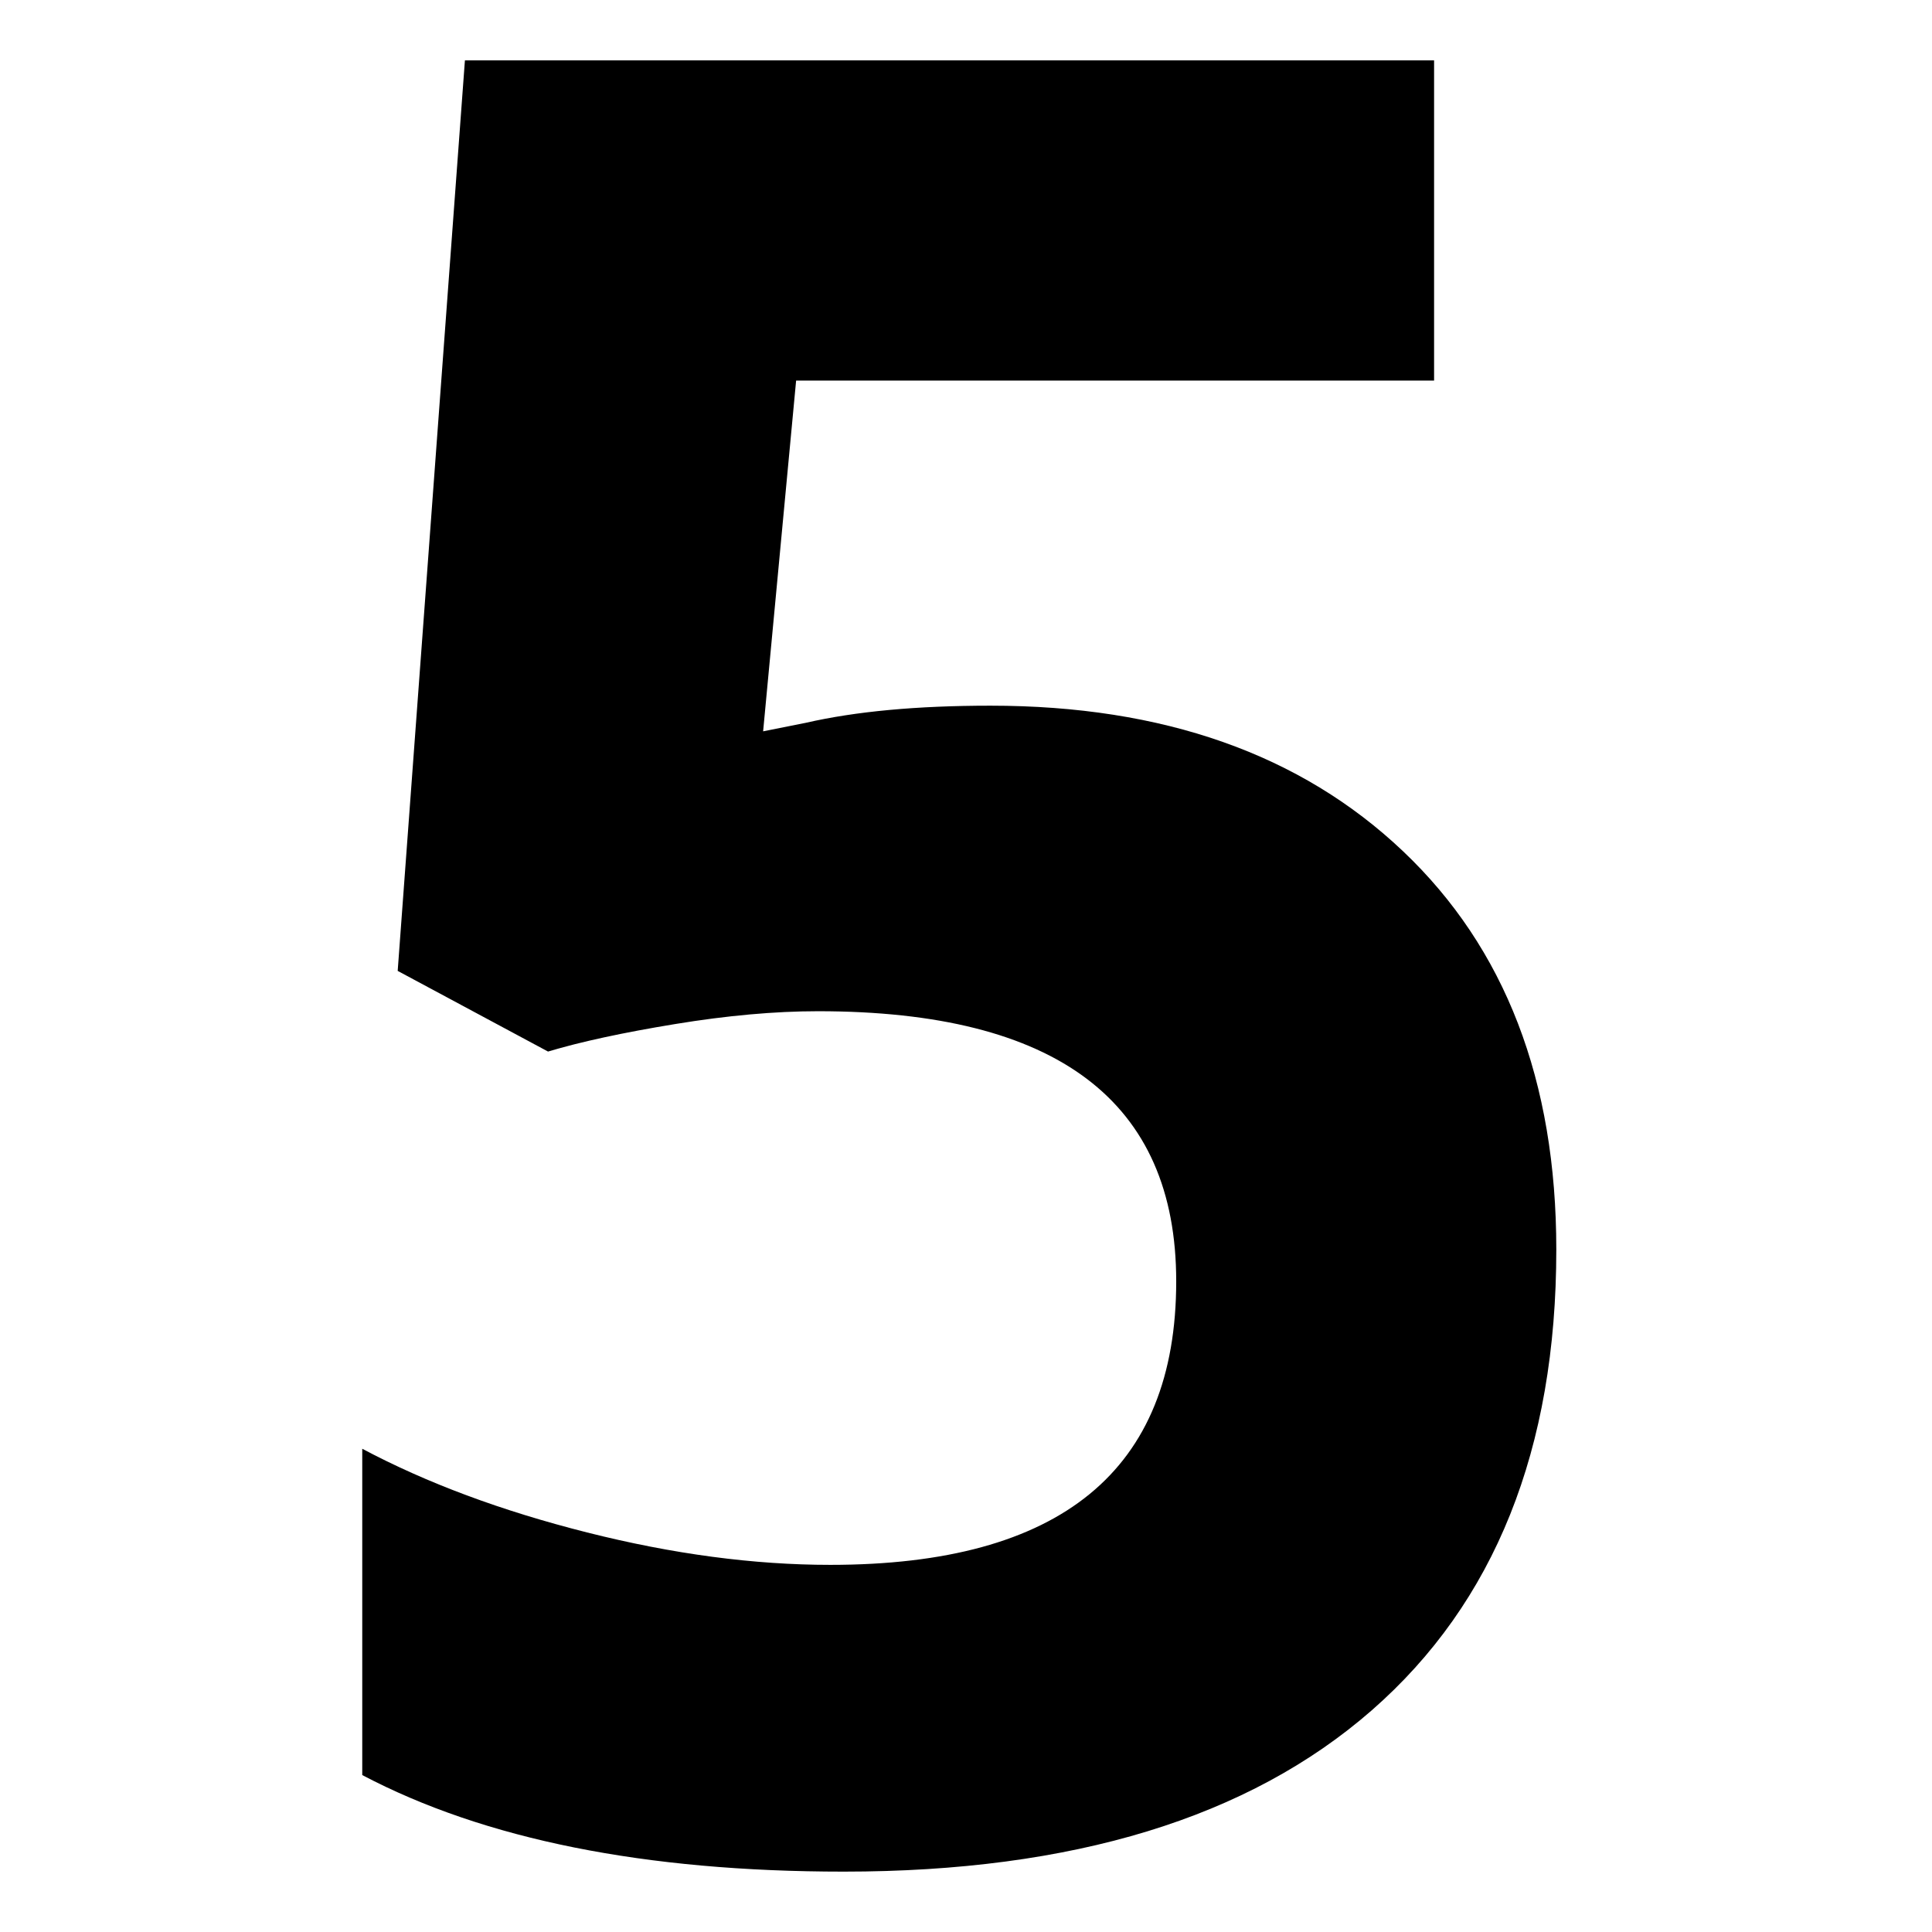 <svg viewBox="0 0 128 128">
    <g stroke="none" stroke-width="1" fill="none" fill-rule="evenodd">
        <path d="M65.619,46.753 C77.063,46.753 86.173,49.965 92.947,56.389 C99.722,62.812 103.109,71.611 103.109,82.785 C103.109,96.011 99.034,106.186 90.883,113.312 C82.731,120.437 71.072,124 55.903,124 C42.731,124 32.097,121.868 24,117.603 L24,95.984 C28.265,98.251 33.231,100.1 38.899,101.53 C44.567,102.961 49.938,103.676 55.012,103.676 C70.289,103.676 77.927,97.414 77.927,84.891 C77.927,72.961 70.019,66.996 54.202,66.996 C51.341,66.996 48.184,67.279 44.729,67.846 C41.274,68.413 38.467,69.02 36.308,69.668 L26.348,64.324 L30.802,4 L95.012,4 L95.012,25.215 L52.745,25.215 L50.559,48.453 L53.393,47.887 C56.686,47.131 60.761,46.753 65.619,46.753 Z" fill="unset" fill-rule="nonzero"></path>
    </g>
</svg>